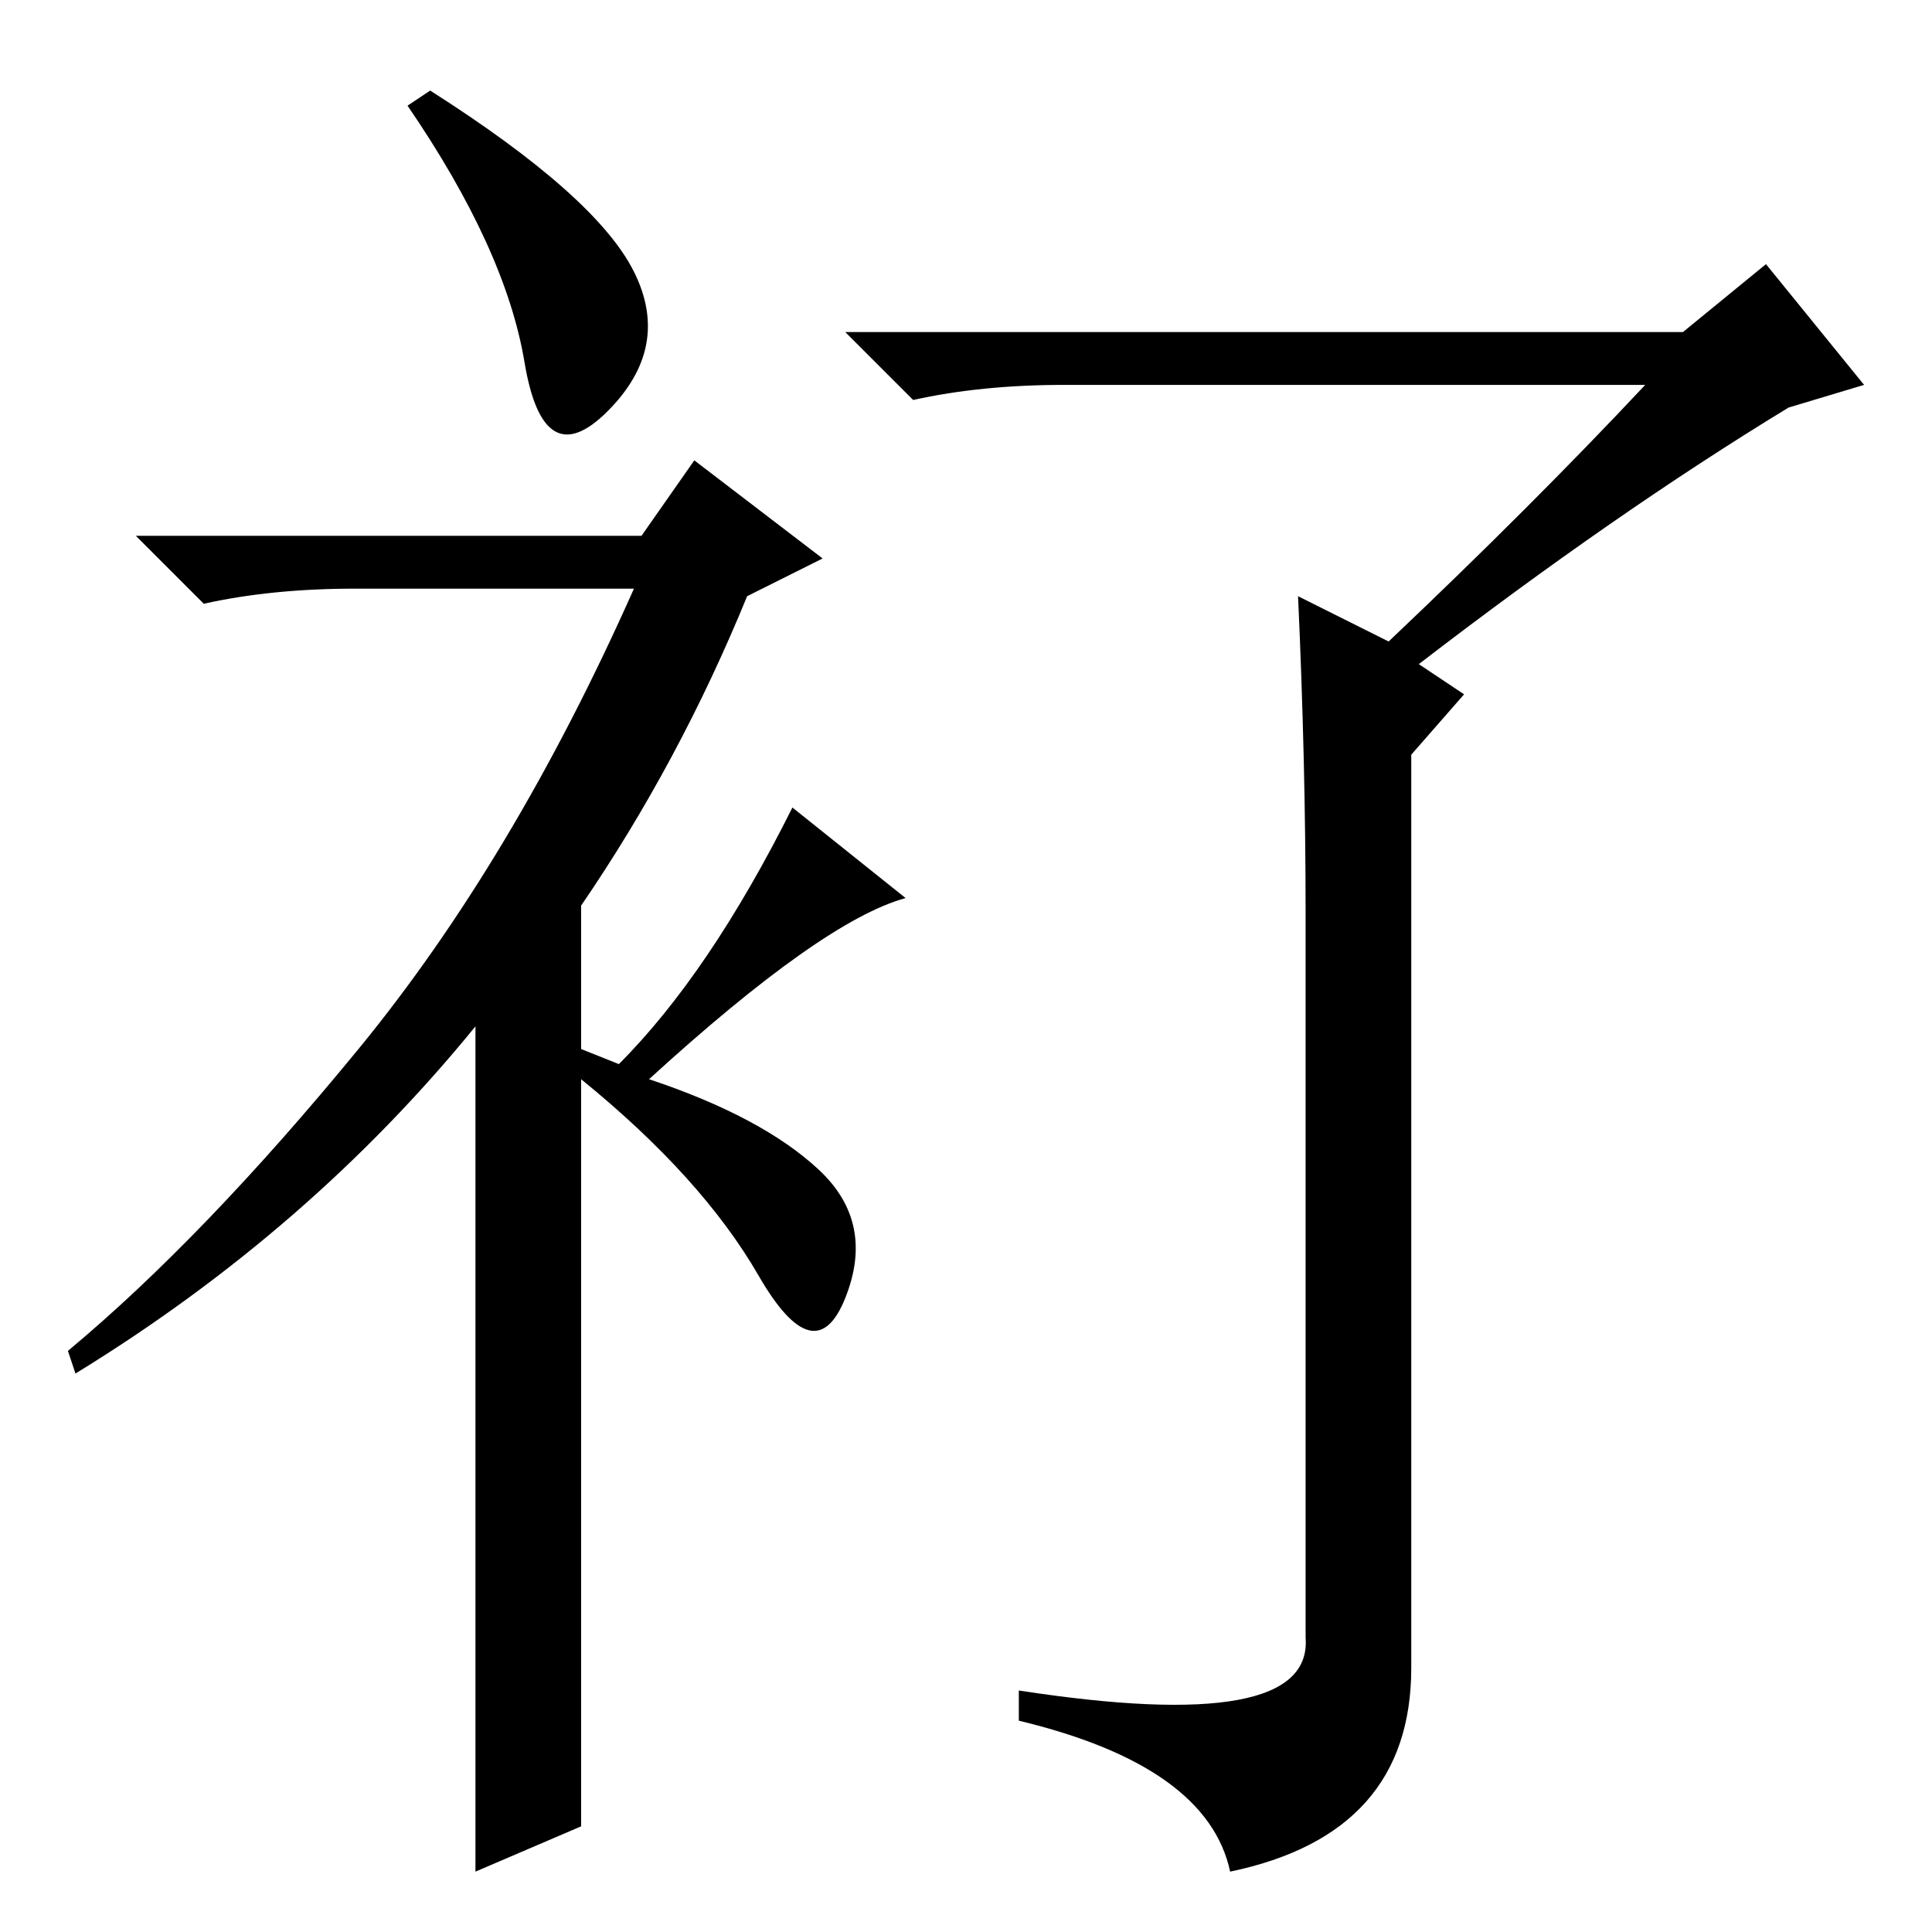 <?xml version="1.0" standalone="no"?>
<!DOCTYPE svg PUBLIC "-//W3C//DTD SVG 1.1//EN" "http://www.w3.org/Graphics/SVG/1.1/DTD/svg11.dtd" >
<svg xmlns="http://www.w3.org/2000/svg" xmlns:xlink="http://www.w3.org/1999/xlink" version="1.1" viewBox="0 -36 256 256">
  <g transform="matrix(1 0 0 -1 0 220)">
   <path fill="currentColor"
d="M69.5 208q-2.5 15 -15.5 34l3 2q22 -14 27 -24t-3.5 -18.5t-11 6.5zM92 195l17 -13l-10 -5q-9 -22 -22 -41v-19l5 -2q12 12 23 34l15 -12q-11 -3 -34 -24q15 -5 22.5 -12t3.5 -17t-11.5 3t-23.5 26v-99l-14 -6v112q-22 -27 -53 -46l-1 3q18 15 38.5 40t36.5 61h-37
q-11 0 -20 -2l-9 9h67zM141 205q-11 0 -20 -2l-9 9h111l11 9l13 -16l-10 -3q-23 -14 -49 -34l6 -4l-7 -8v-121q0 -22 -24 -27q-3 14 -28 20v4q39 -6 38 7v96q0 20 -1 42l12 -6q19 18 34 34h-77z" />
  </g>

</svg>
